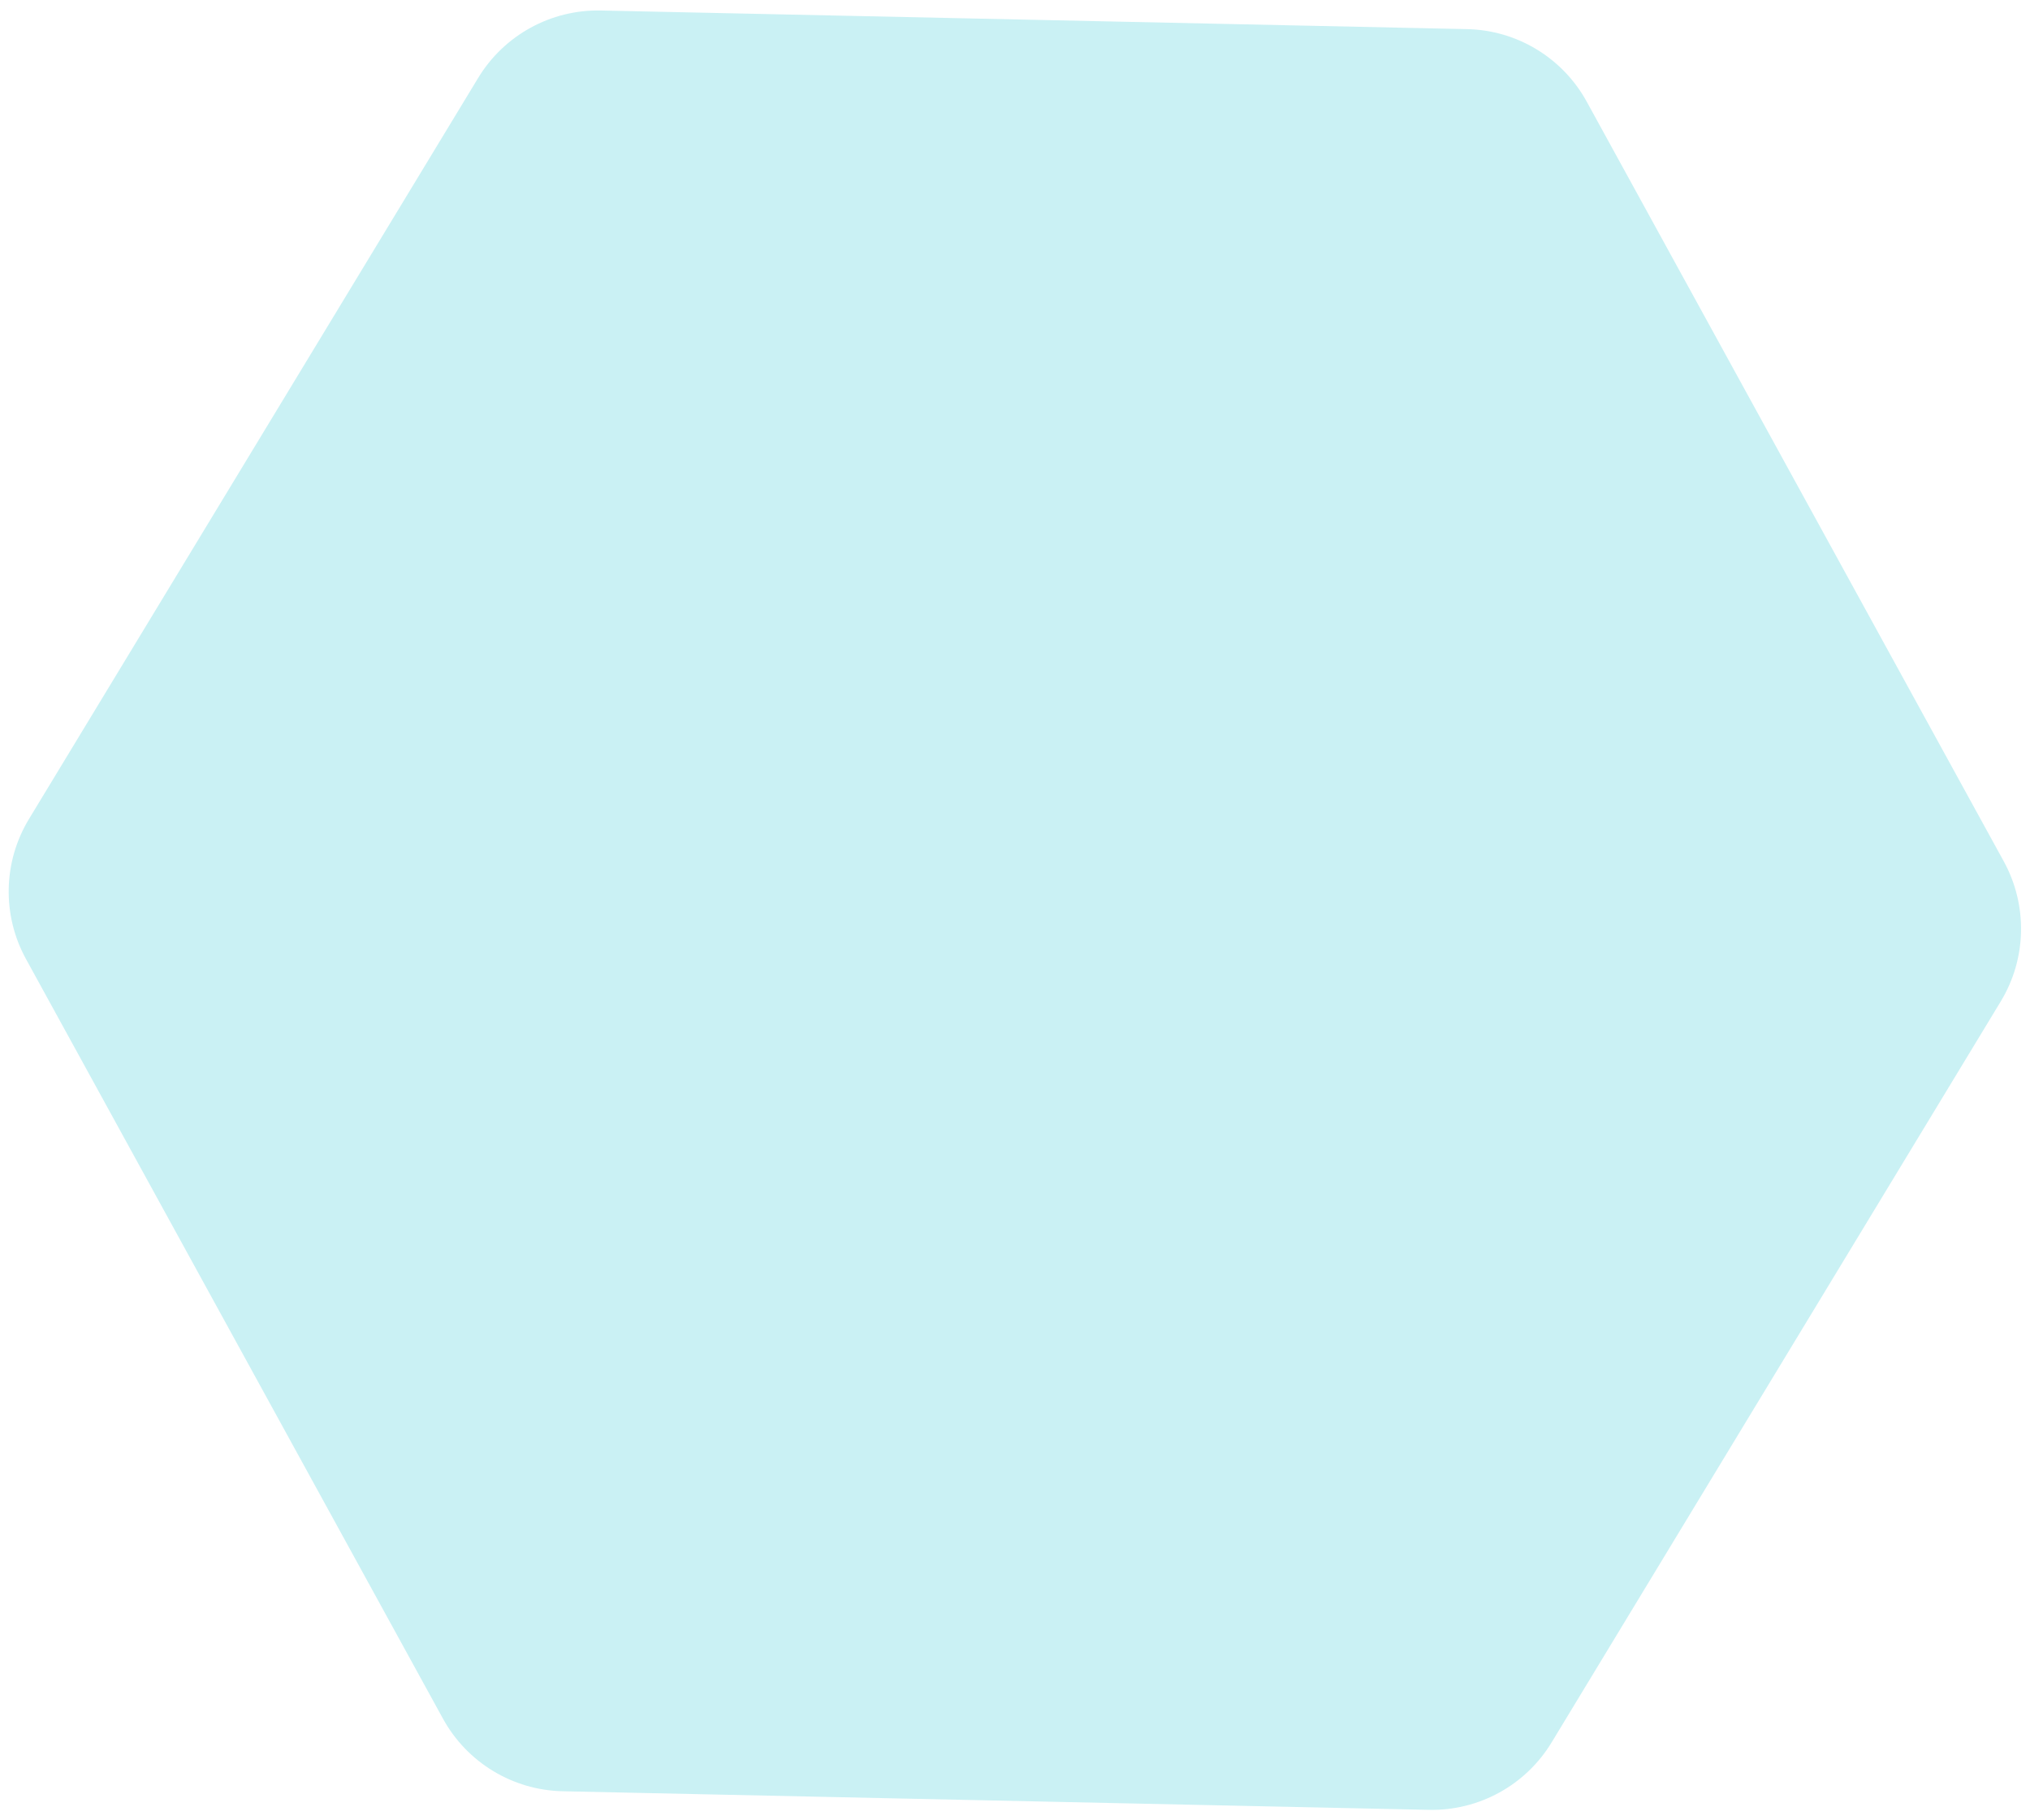 <svg width="58" height="52" viewBox="0 0 58 52" fill="none" xmlns="http://www.w3.org/2000/svg">
<path d="M57.251 24.607C57.938 25.86 57.906 27.384 57.165 28.606L44.331 49.776C43.59 50.998 42.253 51.732 40.824 51.701L16.076 51.17C14.648 51.139 13.344 50.349 12.656 49.096L0.742 27.395C0.054 26.142 0.087 24.618 0.828 23.396L13.662 2.226C14.403 1.004 15.739 0.27 17.168 0.3L41.916 0.832C43.345 0.862 44.649 1.653 45.336 2.906L57.251 24.607Z" fill="#CAF1F4"/>
</svg>

